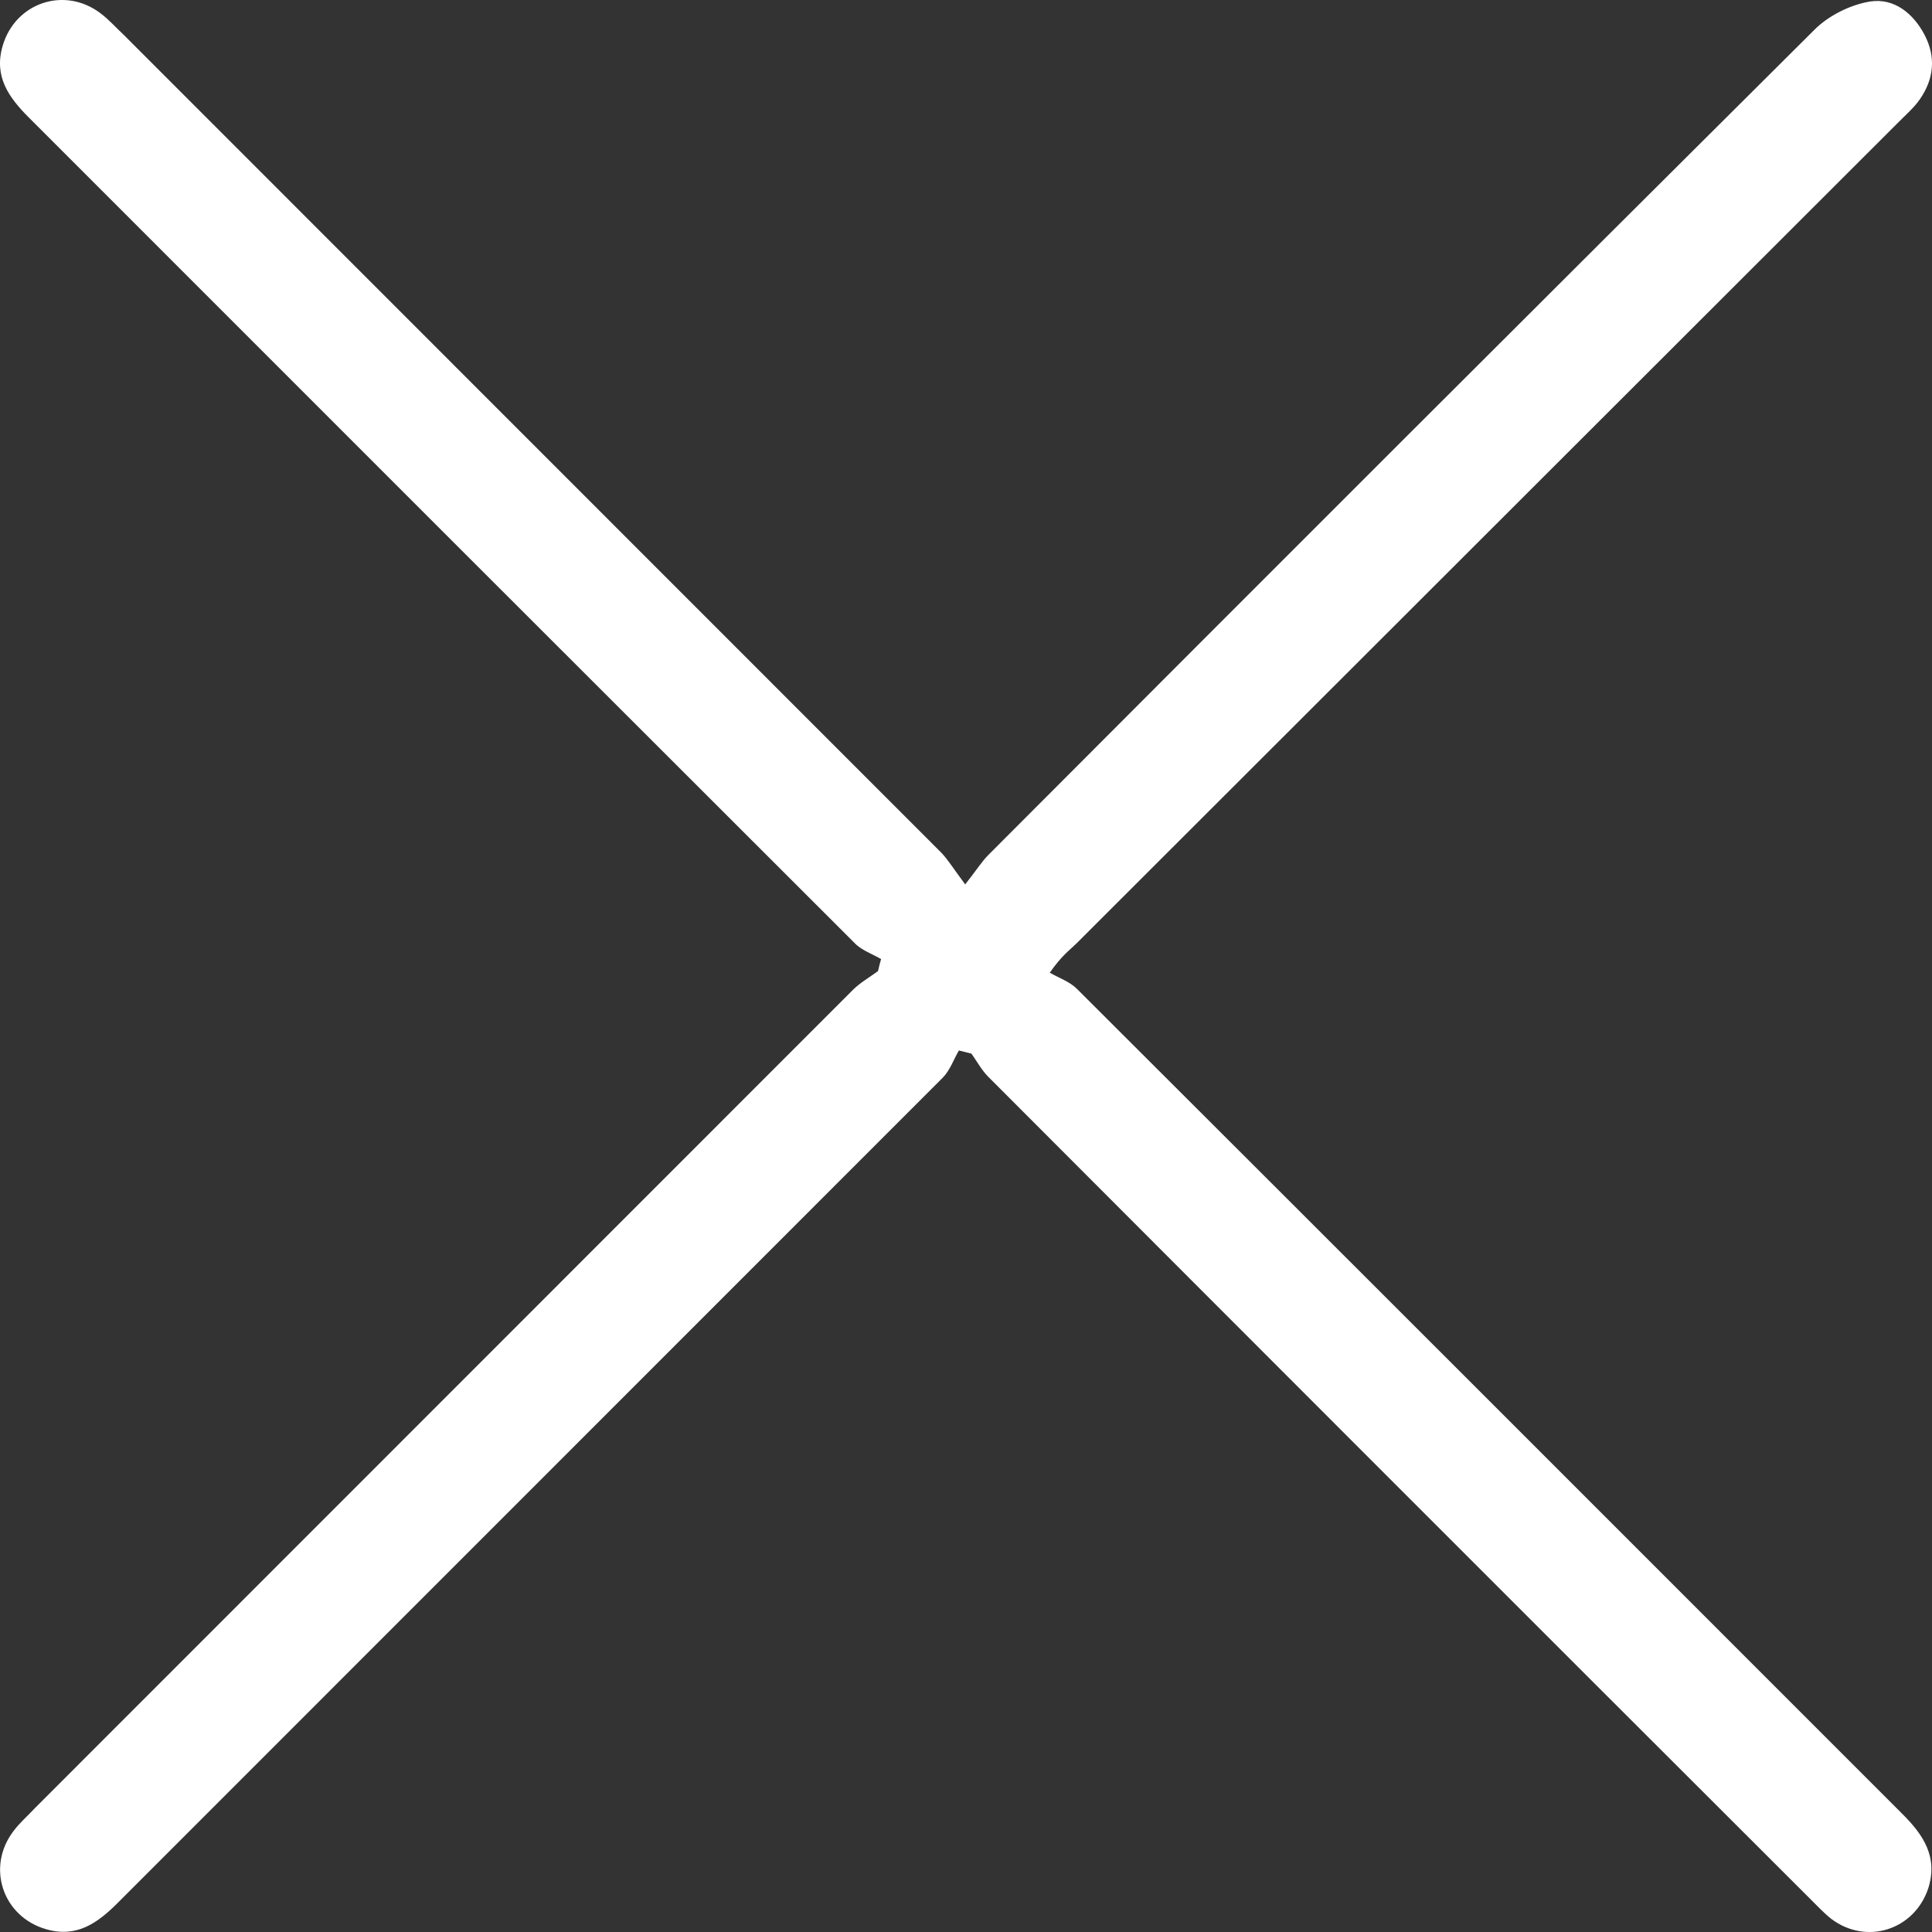 <svg width="22" height="22" viewBox="0 0 22 22" version="1.1" xmlns="http://www.w3.org/2000/svg" xmlns:xlink="http://www.w3.org/1999/xlink">
<rect x="0" y="0" width="22" height="22" fill="#333333" stroke="none"/>
<title>Cross 1.1</title>
<desc>Created using Figma</desc>
<g id="Canvas" transform="translate(-8512 -592)">
<g id="Cross 1.1">
<g id="Vector">
<use xlink:href="#path0_fill" transform="matrix(-4.37114e-08 -1 1 -4.37114e-08 8512 614)" fill="#FFFFFF"/>
</g>
</g>
</g>
<defs>
<path id="path0_fill" d="M 11.929 10.991C 12.096 11.122 12.191 11.181 12.268 11.258C 15.403 14.386 18.538 17.521 21.661 20.661C 21.822 20.821 21.947 21.071 21.983 21.297C 22.024 21.565 21.852 21.785 21.602 21.916C 21.352 22.046 21.102 22.023 20.87 21.862C 20.775 21.797 20.692 21.701 20.608 21.618C 17.491 18.496 14.374 15.38 11.257 12.258C 11.18 12.18 11.12 12.091 10.924 11.954C 10.865 12.055 10.823 12.18 10.74 12.263C 7.611 15.398 4.476 18.532 1.341 21.666C 1.103 21.904 0.853 22.07 0.496 21.957C 0.02 21.797 -0.152 21.25 0.151 20.851C 0.217 20.768 0.3 20.691 0.377 20.613C 3.5 17.485 6.617 14.369 9.74 11.252C 9.818 11.175 9.919 11.122 10.002 11.062C 10.014 11.014 10.026 10.967 10.038 10.919C 9.937 10.86 9.812 10.818 9.728 10.735C 6.599 7.607 3.465 4.473 0.33 1.339C 0.098 1.107 -0.069 0.869 0.032 0.524C 0.175 0.03 0.74 -0.16 1.151 0.155C 1.246 0.226 1.323 0.316 1.412 0.399C 4.517 3.503 7.623 6.608 10.728 9.712C 10.811 9.795 10.871 9.902 10.942 9.998C 10.99 10.009 11.037 10.021 11.079 10.033C 11.138 9.932 11.18 9.807 11.263 9.73C 14.392 6.596 17.527 3.462 20.662 0.328C 20.894 0.096 21.132 -0.071 21.477 0.03C 21.971 0.173 22.161 0.738 21.846 1.148C 21.774 1.243 21.685 1.321 21.602 1.41C 18.497 4.514 15.392 7.619 12.286 10.723C 12.203 10.8 12.096 10.866 11.929 10.991Z"/>
</defs>
</svg>
